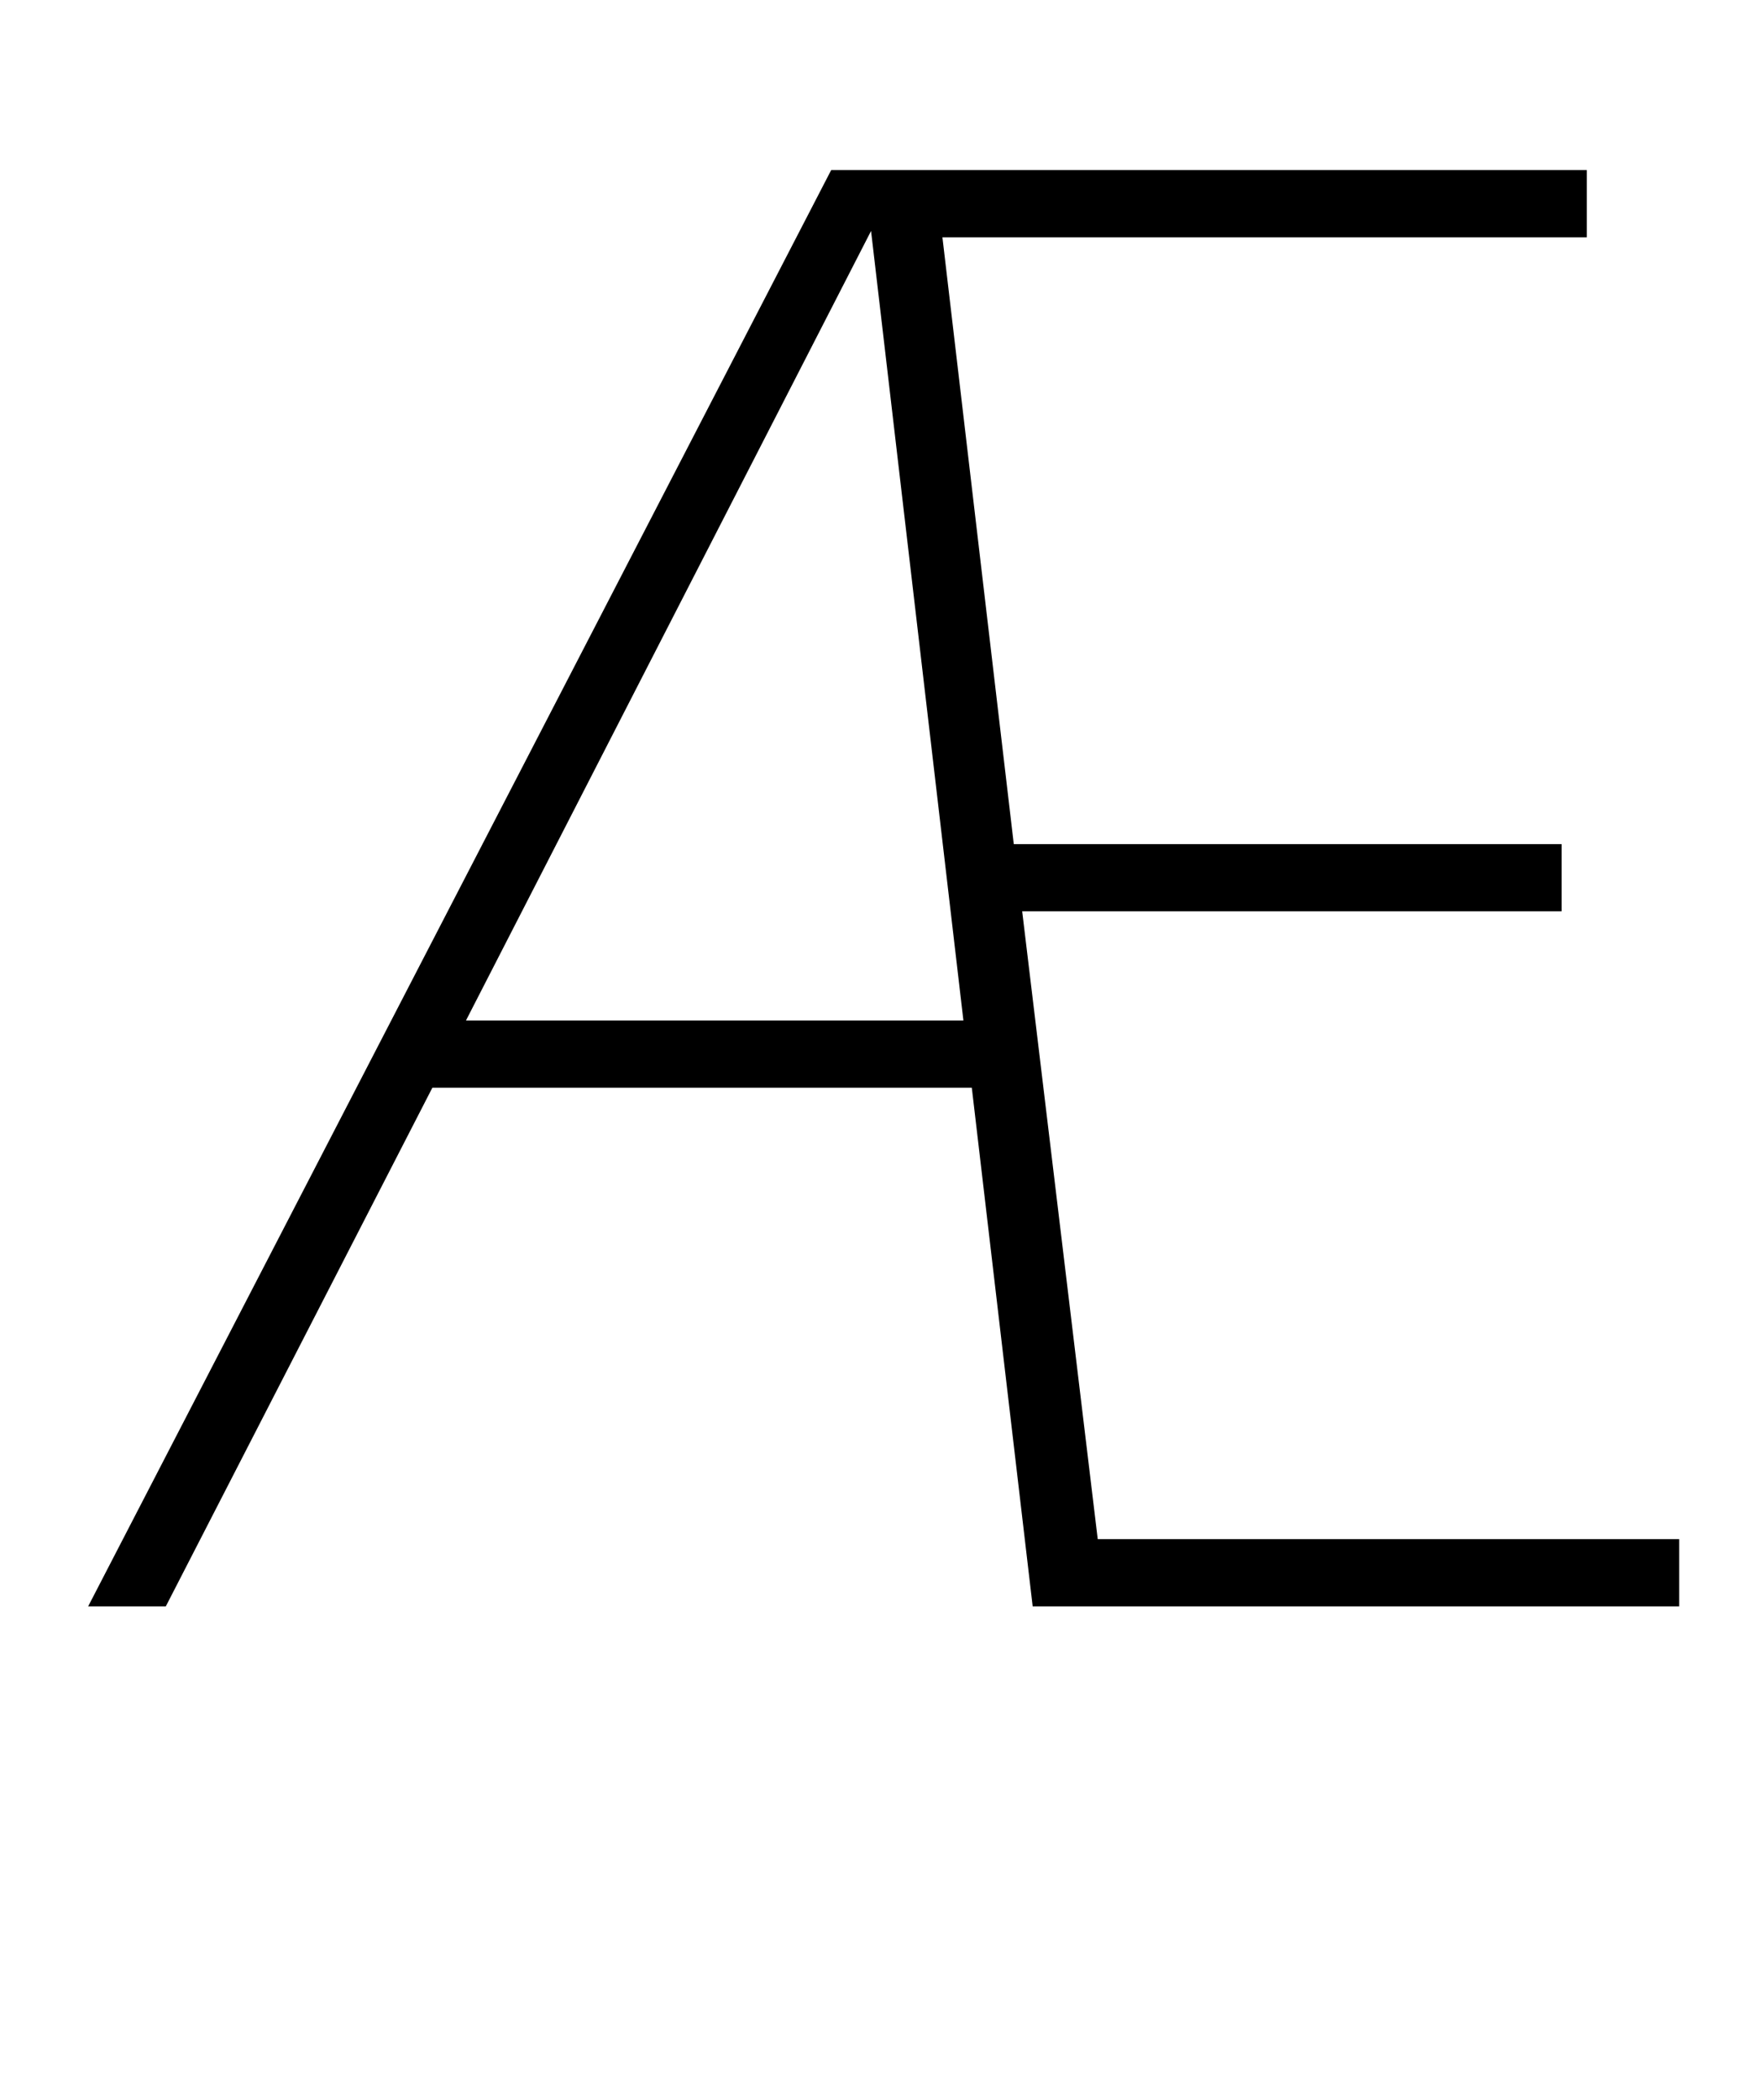 <?xml version="1.0" standalone="no"?>
<!DOCTYPE svg PUBLIC "-//W3C//DTD SVG 1.1//EN" "http://www.w3.org/Graphics/SVG/1.1/DTD/svg11.dtd" >
<svg xmlns="http://www.w3.org/2000/svg" xmlns:xlink="http://www.w3.org/1999/xlink" version="1.1" viewBox="-10 0 839 1000">
   <path fill="currentColor"
d="M790 733v32h-308l-29 -247h-257l-127 247h-37l354 -684h360v32h-307l34 289h261v32h-257l36 299h277zM449 486l-44 -376l-193 376h237z" />
</svg>
